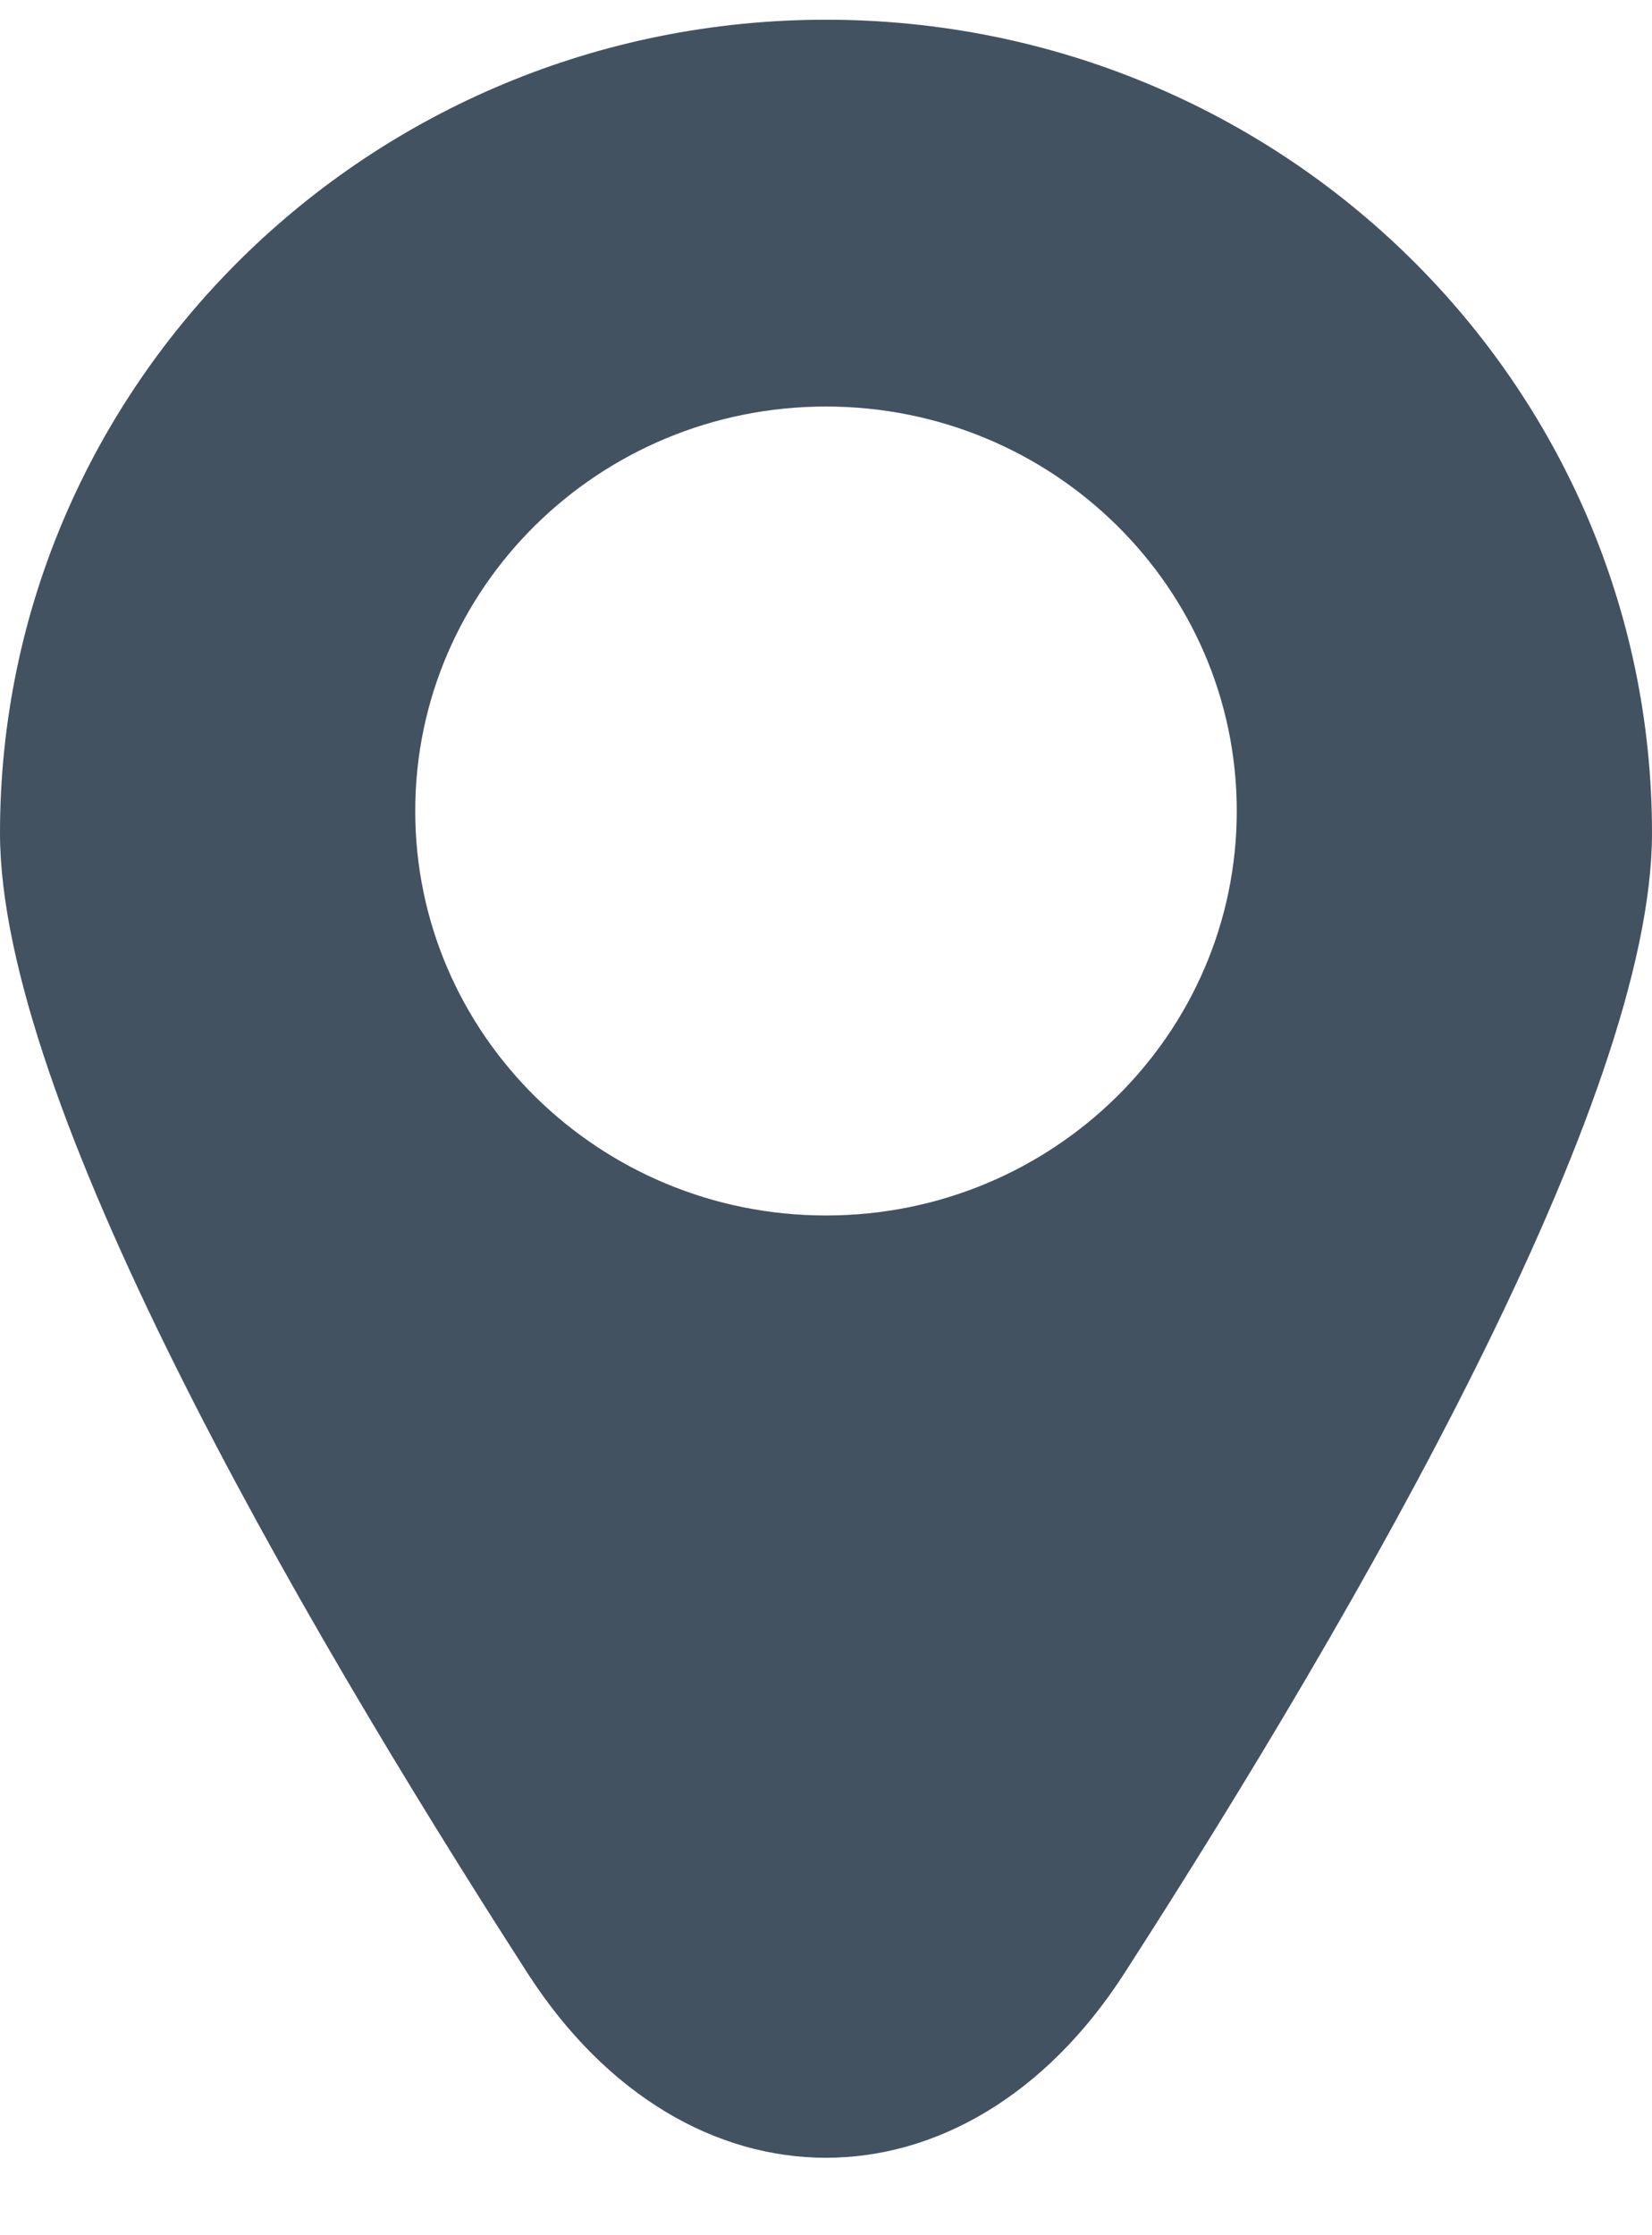 <svg width="17" height="23" viewBox="0 0 17 23" fill="none" xmlns="http://www.w3.org/2000/svg">
<path d="M8.5 0.203C3.805 0.203 0 3.95 0 8.572C0 11.315 2.995 16.523 5.429 20.304C7.059 22.836 9.941 22.836 11.571 20.304C14.005 16.523 17 11.315 17 8.572C17 3.949 13.195 0.203 8.5 0.203ZM8.5 12.507C6.166 12.507 4.273 10.643 4.273 8.345C4.273 6.047 6.166 4.183 8.5 4.183C10.834 4.183 12.727 6.047 12.727 8.345C12.727 10.643 10.834 12.507 8.5 12.507Z" fill="#435261"/>
</svg>

